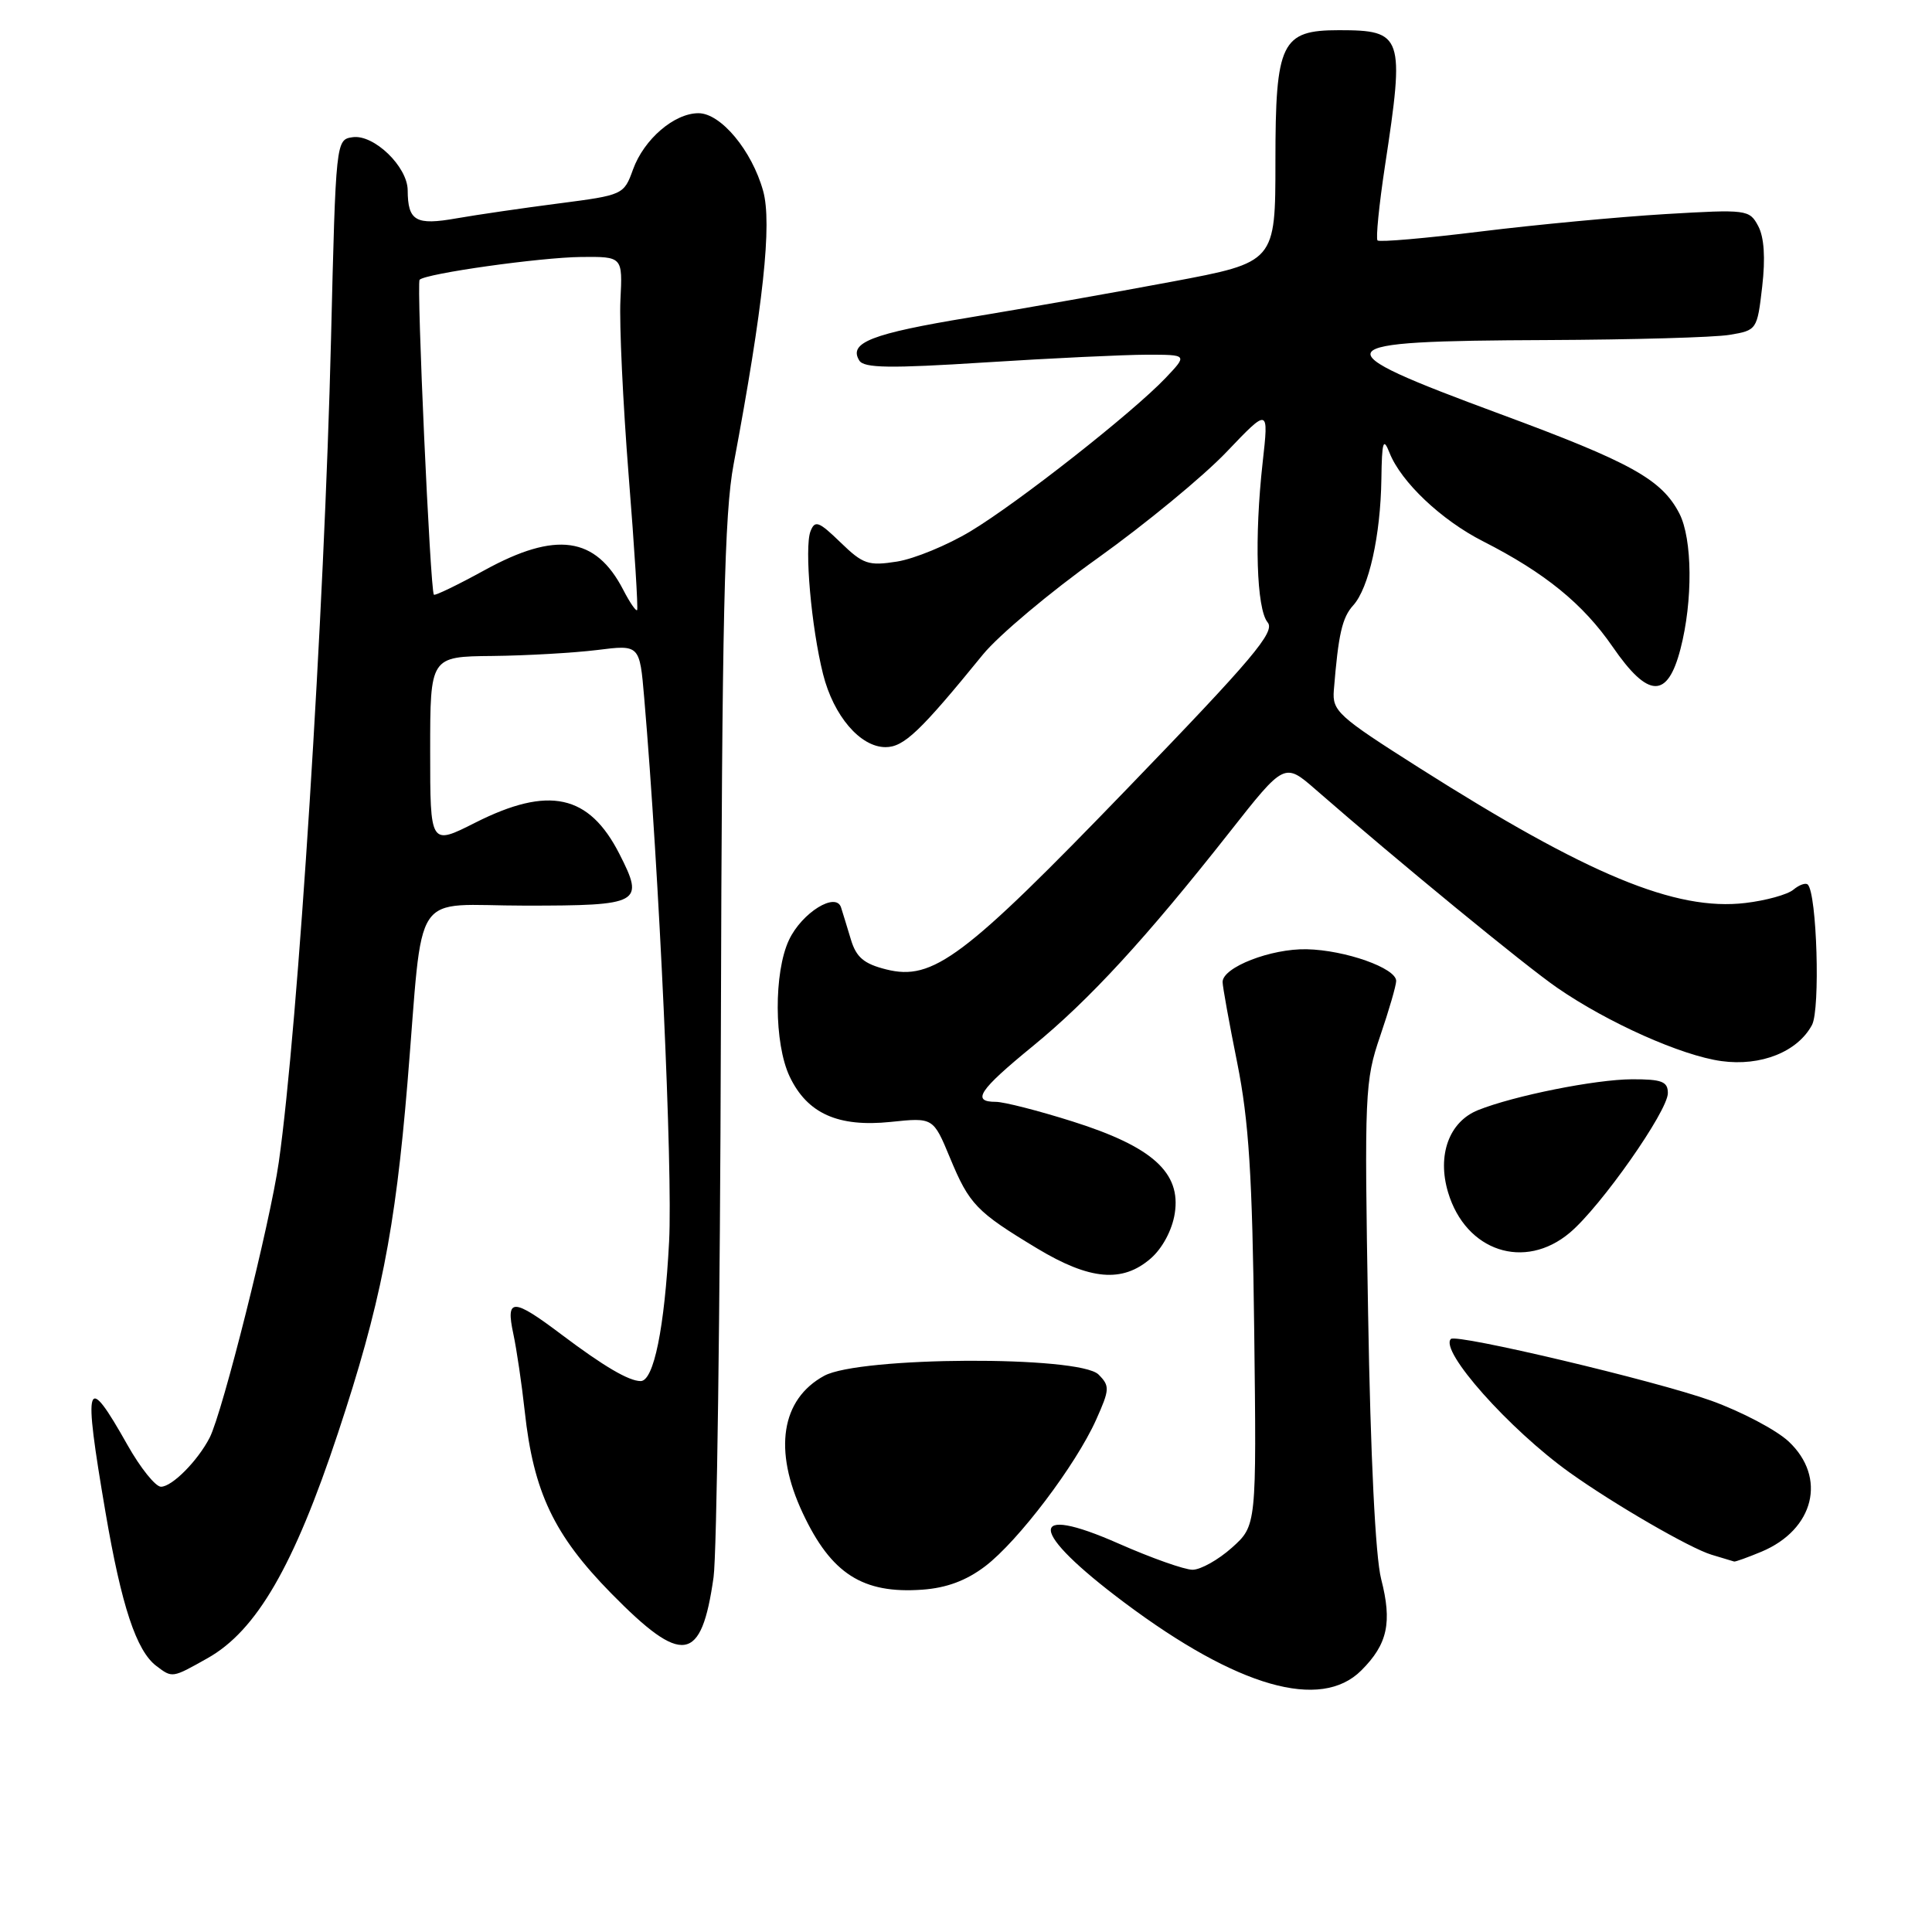 <?xml version="1.0" encoding="UTF-8" standalone="no"?>
<!DOCTYPE svg PUBLIC "-//W3C//DTD SVG 1.1//EN" "http://www.w3.org/Graphics/SVG/1.1/DTD/svg11.dtd" >
<svg xmlns="http://www.w3.org/2000/svg" xmlns:xlink="http://www.w3.org/1999/xlink" version="1.1" viewBox="0 0 256 256">
 <g >
 <path fill="currentColor"
d=" M 180.38 221.34 C 183.87 217.86 184.49 214.98 183.01 209.23 C 182.25 206.28 181.60 192.99 181.28 174.00 C 180.78 144.82 180.85 143.23 182.88 137.28 C 184.05 133.86 185.00 130.58 185.00 129.98 C 185.00 128.28 178.25 125.89 173.14 125.78 C 168.41 125.68 162.00 128.17 162.00 130.12 C 162.00 130.71 162.87 135.53 163.94 140.84 C 165.48 148.55 165.94 155.71 166.19 176.33 C 166.50 202.15 166.50 202.15 163.23 205.08 C 161.44 206.68 159.09 208.00 158.02 208.00 C 156.96 208.00 152.58 206.45 148.29 204.56 C 135.94 199.10 136.28 202.84 149.00 212.36 C 163.98 223.57 175.00 226.72 180.38 221.34 Z  M 27.50 219.72 C 33.98 216.08 38.94 207.52 44.78 189.90 C 50.41 172.94 52.37 163.03 53.99 143.50 C 56.18 117.10 54.25 120.00 69.60 120.00 C 84.90 120.00 85.42 119.71 82.08 113.16 C 78.05 105.25 72.72 104.09 62.97 109.01 C 57.00 112.03 57.00 112.03 57.00 99.51 C 57.00 87.00 57.00 87.00 65.25 86.92 C 69.79 86.87 76.03 86.51 79.13 86.13 C 84.76 85.42 84.76 85.42 85.36 92.46 C 87.35 115.66 89.15 155.07 88.66 164.50 C 88.06 175.96 86.63 183.00 84.89 183.00 C 83.32 183.00 79.99 181.04 74.41 176.84 C 67.94 171.96 66.99 171.95 68.02 176.75 C 68.46 178.81 69.14 183.43 69.53 187.00 C 70.69 197.71 73.40 203.40 80.99 211.13 C 90.45 220.76 92.94 220.37 94.55 209.00 C 94.98 205.97 95.42 173.35 95.52 136.50 C 95.67 81.74 95.98 68.04 97.21 61.50 C 101.15 40.49 102.32 29.61 101.12 25.30 C 99.63 19.94 95.51 15.00 92.55 15.00 C 89.34 15.00 85.33 18.45 83.88 22.45 C 82.67 25.81 82.56 25.85 74.08 26.95 C 69.36 27.56 63.25 28.45 60.50 28.93 C 55.08 29.89 54.04 29.29 54.02 25.20 C 53.99 22.07 49.54 17.78 46.73 18.18 C 44.51 18.50 44.50 18.58 43.86 45.00 C 42.98 81.13 39.50 136.00 36.94 154.00 C 35.80 162.01 29.49 187.17 27.78 190.50 C 26.20 193.57 22.80 197.00 21.33 197.00 C 20.61 197.00 18.62 194.53 16.91 191.50 C 11.36 181.65 10.98 182.81 13.98 200.39 C 16.10 212.81 18.07 218.75 20.72 220.75 C 22.85 222.36 22.79 222.37 27.50 219.72 Z  M 130.55 207.53 C 134.93 204.19 142.54 194.14 145.24 188.13 C 147.05 184.09 147.07 183.65 145.56 182.13 C 143.03 179.61 113.89 179.74 109.21 182.30 C 103.50 185.41 102.45 192.16 106.37 200.50 C 110.14 208.54 114.32 211.21 122.21 210.64 C 125.44 210.41 128.05 209.43 130.55 207.53 Z  M 233.40 205.61 C 240.40 202.68 242.10 195.77 237.00 191.00 C 235.36 189.47 230.74 187.04 226.75 185.60 C 219.40 182.96 192.97 176.70 192.25 177.42 C 190.70 178.96 199.99 189.40 208.00 195.13 C 213.87 199.32 223.93 205.15 226.79 206.01 C 228.28 206.46 229.63 206.87 229.78 206.91 C 229.94 206.96 231.57 206.37 233.40 205.61 Z  M 152.48 166.75 C 154.02 165.41 155.31 163.01 155.66 160.80 C 156.52 155.38 152.70 151.94 142.12 148.60 C 137.60 147.17 133.02 146.00 131.95 146.00 C 128.69 146.00 129.70 144.47 136.84 138.63 C 144.36 132.48 151.84 124.34 162.93 110.26 C 170.20 101.02 170.20 101.02 174.35 104.64 C 185.20 114.10 202.15 128.01 206.36 130.90 C 213.09 135.54 222.83 139.88 228.10 140.60 C 233.32 141.32 238.20 139.37 240.10 135.81 C 241.21 133.73 240.75 118.42 239.54 117.21 C 239.27 116.94 238.41 117.24 237.63 117.89 C 236.85 118.54 233.99 119.33 231.27 119.65 C 222.03 120.75 210.41 115.93 188.00 101.71 C 177.28 94.91 176.52 94.22 176.74 91.46 C 177.34 84.03 177.84 81.83 179.31 80.21 C 181.38 77.93 182.93 70.97 183.04 63.50 C 183.11 58.47 183.29 57.90 184.12 60.00 C 185.65 63.87 190.99 68.92 196.50 71.72 C 204.70 75.89 209.76 80.01 213.69 85.71 C 218.40 92.55 220.95 92.63 222.67 86.00 C 224.33 79.62 224.26 71.40 222.52 68.03 C 220.18 63.52 216.13 61.27 198.75 54.85 C 174.69 45.95 175.19 45.18 205.00 45.06 C 216.28 45.01 227.15 44.71 229.17 44.37 C 232.79 43.77 232.84 43.70 233.50 37.98 C 233.94 34.17 233.76 31.43 232.97 29.95 C 231.81 27.77 231.48 27.73 220.64 28.37 C 214.51 28.74 203.53 29.77 196.24 30.67 C 188.95 31.57 182.78 32.11 182.53 31.86 C 182.29 31.62 182.73 27.16 183.52 21.96 C 186.15 4.72 185.90 4.00 177.42 4.00 C 169.78 4.00 169.00 5.60 169.00 21.37 C 169.00 34.75 169.00 34.75 155.25 37.33 C 147.69 38.75 135.65 40.88 128.50 42.06 C 115.46 44.21 112.40 45.41 113.86 47.77 C 114.48 48.78 117.90 48.83 130.57 48.02 C 139.33 47.46 148.95 47.01 151.94 47.00 C 157.37 47.00 157.37 47.00 154.44 50.09 C 150.06 54.69 134.94 66.58 128.61 70.39 C 125.56 72.23 121.17 74.04 118.87 74.41 C 115.07 75.01 114.36 74.77 111.37 71.87 C 108.48 69.07 107.98 68.89 107.39 70.41 C 106.57 72.57 107.50 83.12 109.06 89.33 C 110.45 94.86 113.99 99.00 117.34 99.00 C 119.76 99.00 121.93 96.94 130.25 86.72 C 132.32 84.19 139.16 78.44 145.46 73.95 C 151.75 69.45 159.43 63.13 162.51 59.90 C 168.12 54.02 168.12 54.02 167.31 61.26 C 166.20 71.20 166.49 80.69 167.97 82.47 C 169.01 83.71 166.01 87.26 149.44 104.42 C 127.68 126.96 123.62 130.01 117.42 128.45 C 114.47 127.71 113.46 126.85 112.75 124.50 C 112.25 122.85 111.67 120.94 111.45 120.26 C 110.79 118.12 106.26 120.92 104.55 124.54 C 102.52 128.82 102.56 138.28 104.63 142.64 C 106.96 147.55 111.05 149.38 118.02 148.66 C 123.66 148.07 123.66 148.07 125.88 153.42 C 128.44 159.60 129.38 160.57 137.44 165.43 C 144.42 169.63 148.73 170.01 152.48 166.75 Z  M 208.01 163.34 C 212.11 159.89 221.00 147.23 221.00 144.84 C 221.00 143.31 220.20 143.00 216.25 143.01 C 211.39 143.03 200.60 145.19 195.84 147.10 C 192.01 148.64 190.40 153.07 191.88 158.00 C 194.22 165.81 202.01 168.39 208.01 163.34 Z  M 82.58 78.15 C 78.93 71.09 73.68 70.35 64.21 75.55 C 60.66 77.50 57.64 78.96 57.49 78.80 C 57.01 78.27 55.17 37.51 55.60 37.07 C 56.42 36.24 71.56 34.11 77.00 34.05 C 82.50 34.00 82.50 34.00 82.21 39.75 C 82.05 42.91 82.54 53.38 83.30 63.00 C 84.07 72.62 84.57 80.65 84.42 80.84 C 84.27 81.03 83.44 79.82 82.58 78.15 Z "/>
</g>
</svg>